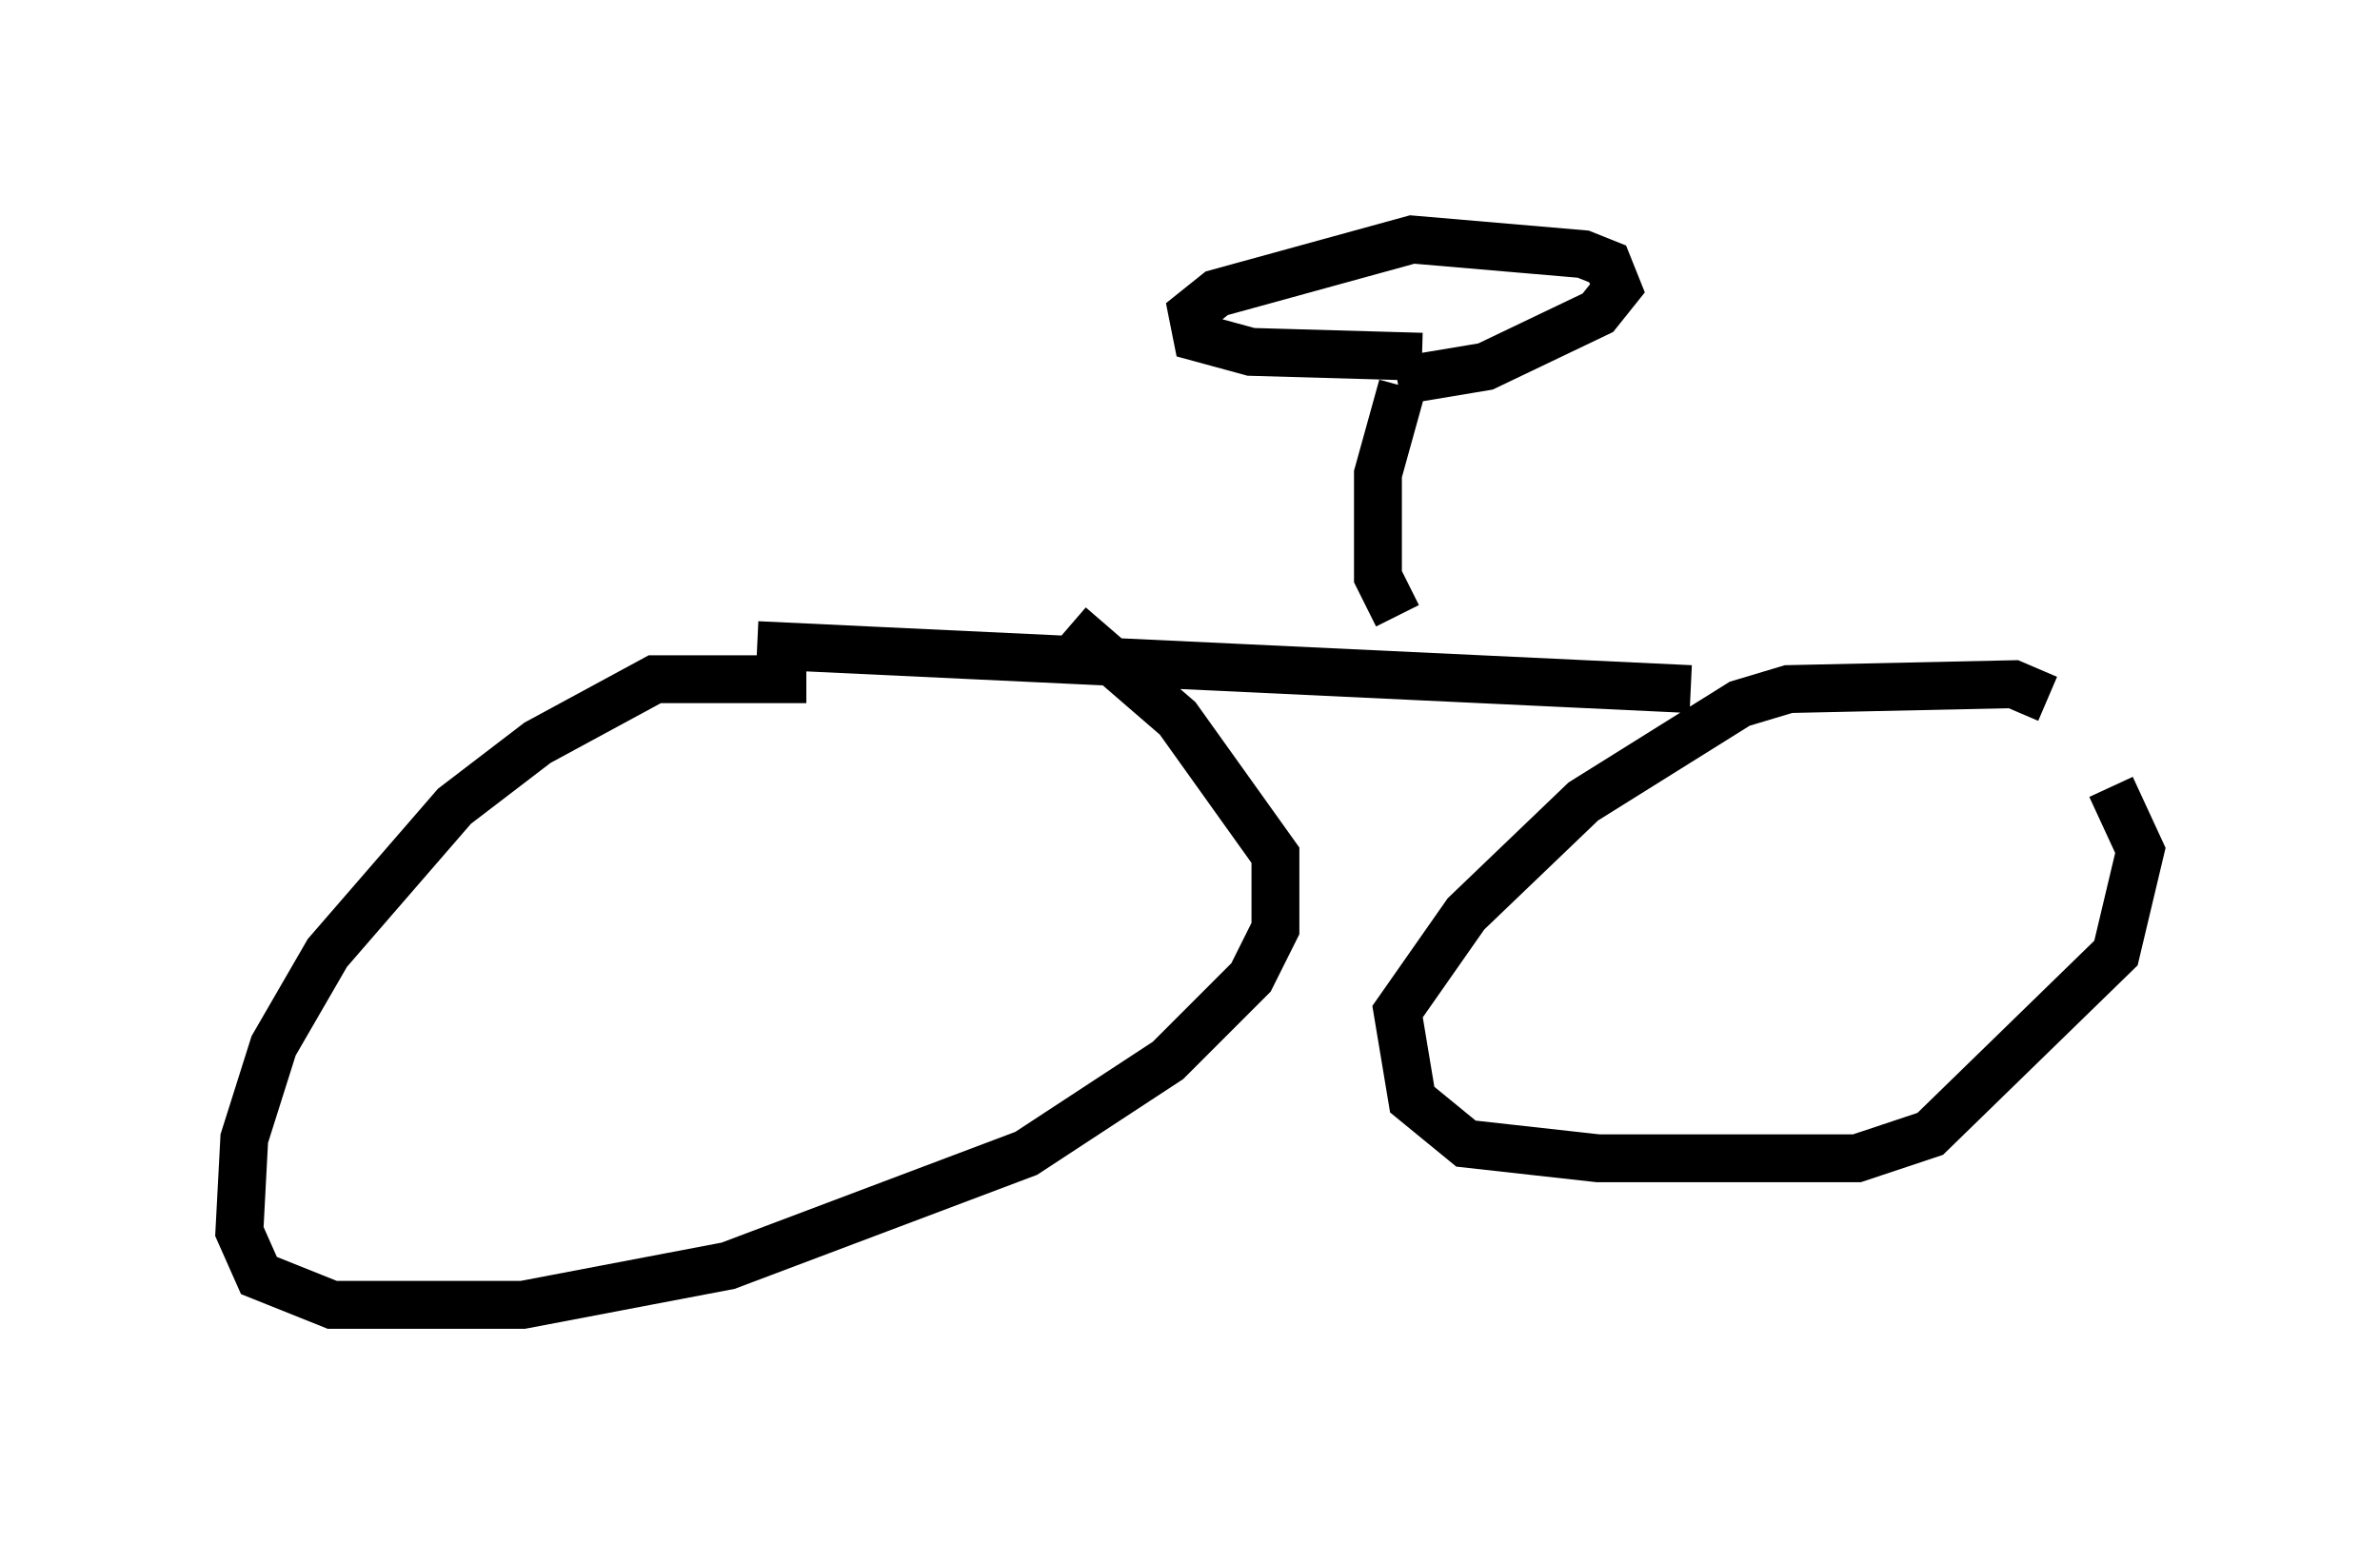 <?xml version="1.0" encoding="utf-8" ?>
<svg baseProfile="full" height="32.254" version="1.1" width="49.711" xmlns="http://www.w3.org/2000/svg" xmlns:ev="http://www.w3.org/2001/xml-events" xmlns:xlink="http://www.w3.org/1999/xlink"><defs /><rect fill="white" height="32.254" width="49.711" x="0" y="0" /><path d="M18.169, 14.494 m-1.327, -0.306 l-3.165, 0.0 -2.45, 1.327 l-1.735, 1.327 -2.654, 3.063 l-1.123, 1.94 -0.613, 1.94 l-0.102, 1.94 0.408, 0.919 l1.531, 0.613 3.981, 0.0 l4.288, -0.817 6.227, -2.348 l2.96, -1.94 1.735, -1.735 l0.51, -1.021 0.0, -1.531 l-2.042, -2.858 -2.246, -1.94 m20.417, 1.531 l-0.715, -0.306 -4.696, 0.102 l-1.021, 0.306 -3.267, 2.042 l-2.45, 2.348 -1.429, 2.042 l0.306, 1.838 1.123, 0.919 l2.756, 0.306 5.41, 0.0 l1.531, -0.51 3.879, -3.777 l0.51, -2.144 -0.613, -1.327 m-8.779, -2.042 l-19.498, -0.919 m13.373, -0.613 l-0.408, -0.817 0.0, -2.144 l0.51, -1.838 m-0.102, -0.102 l1.838, -0.306 2.348, -1.123 l0.408, -0.51 -0.204, -0.51 l-0.51, -0.204 -3.573, -0.306 l-4.083, 1.123 -0.51, 0.408 l0.102, 0.51 1.123, 0.306 l3.573, 0.102 " fill="none" stroke="black" stroke-width="1" /></svg>